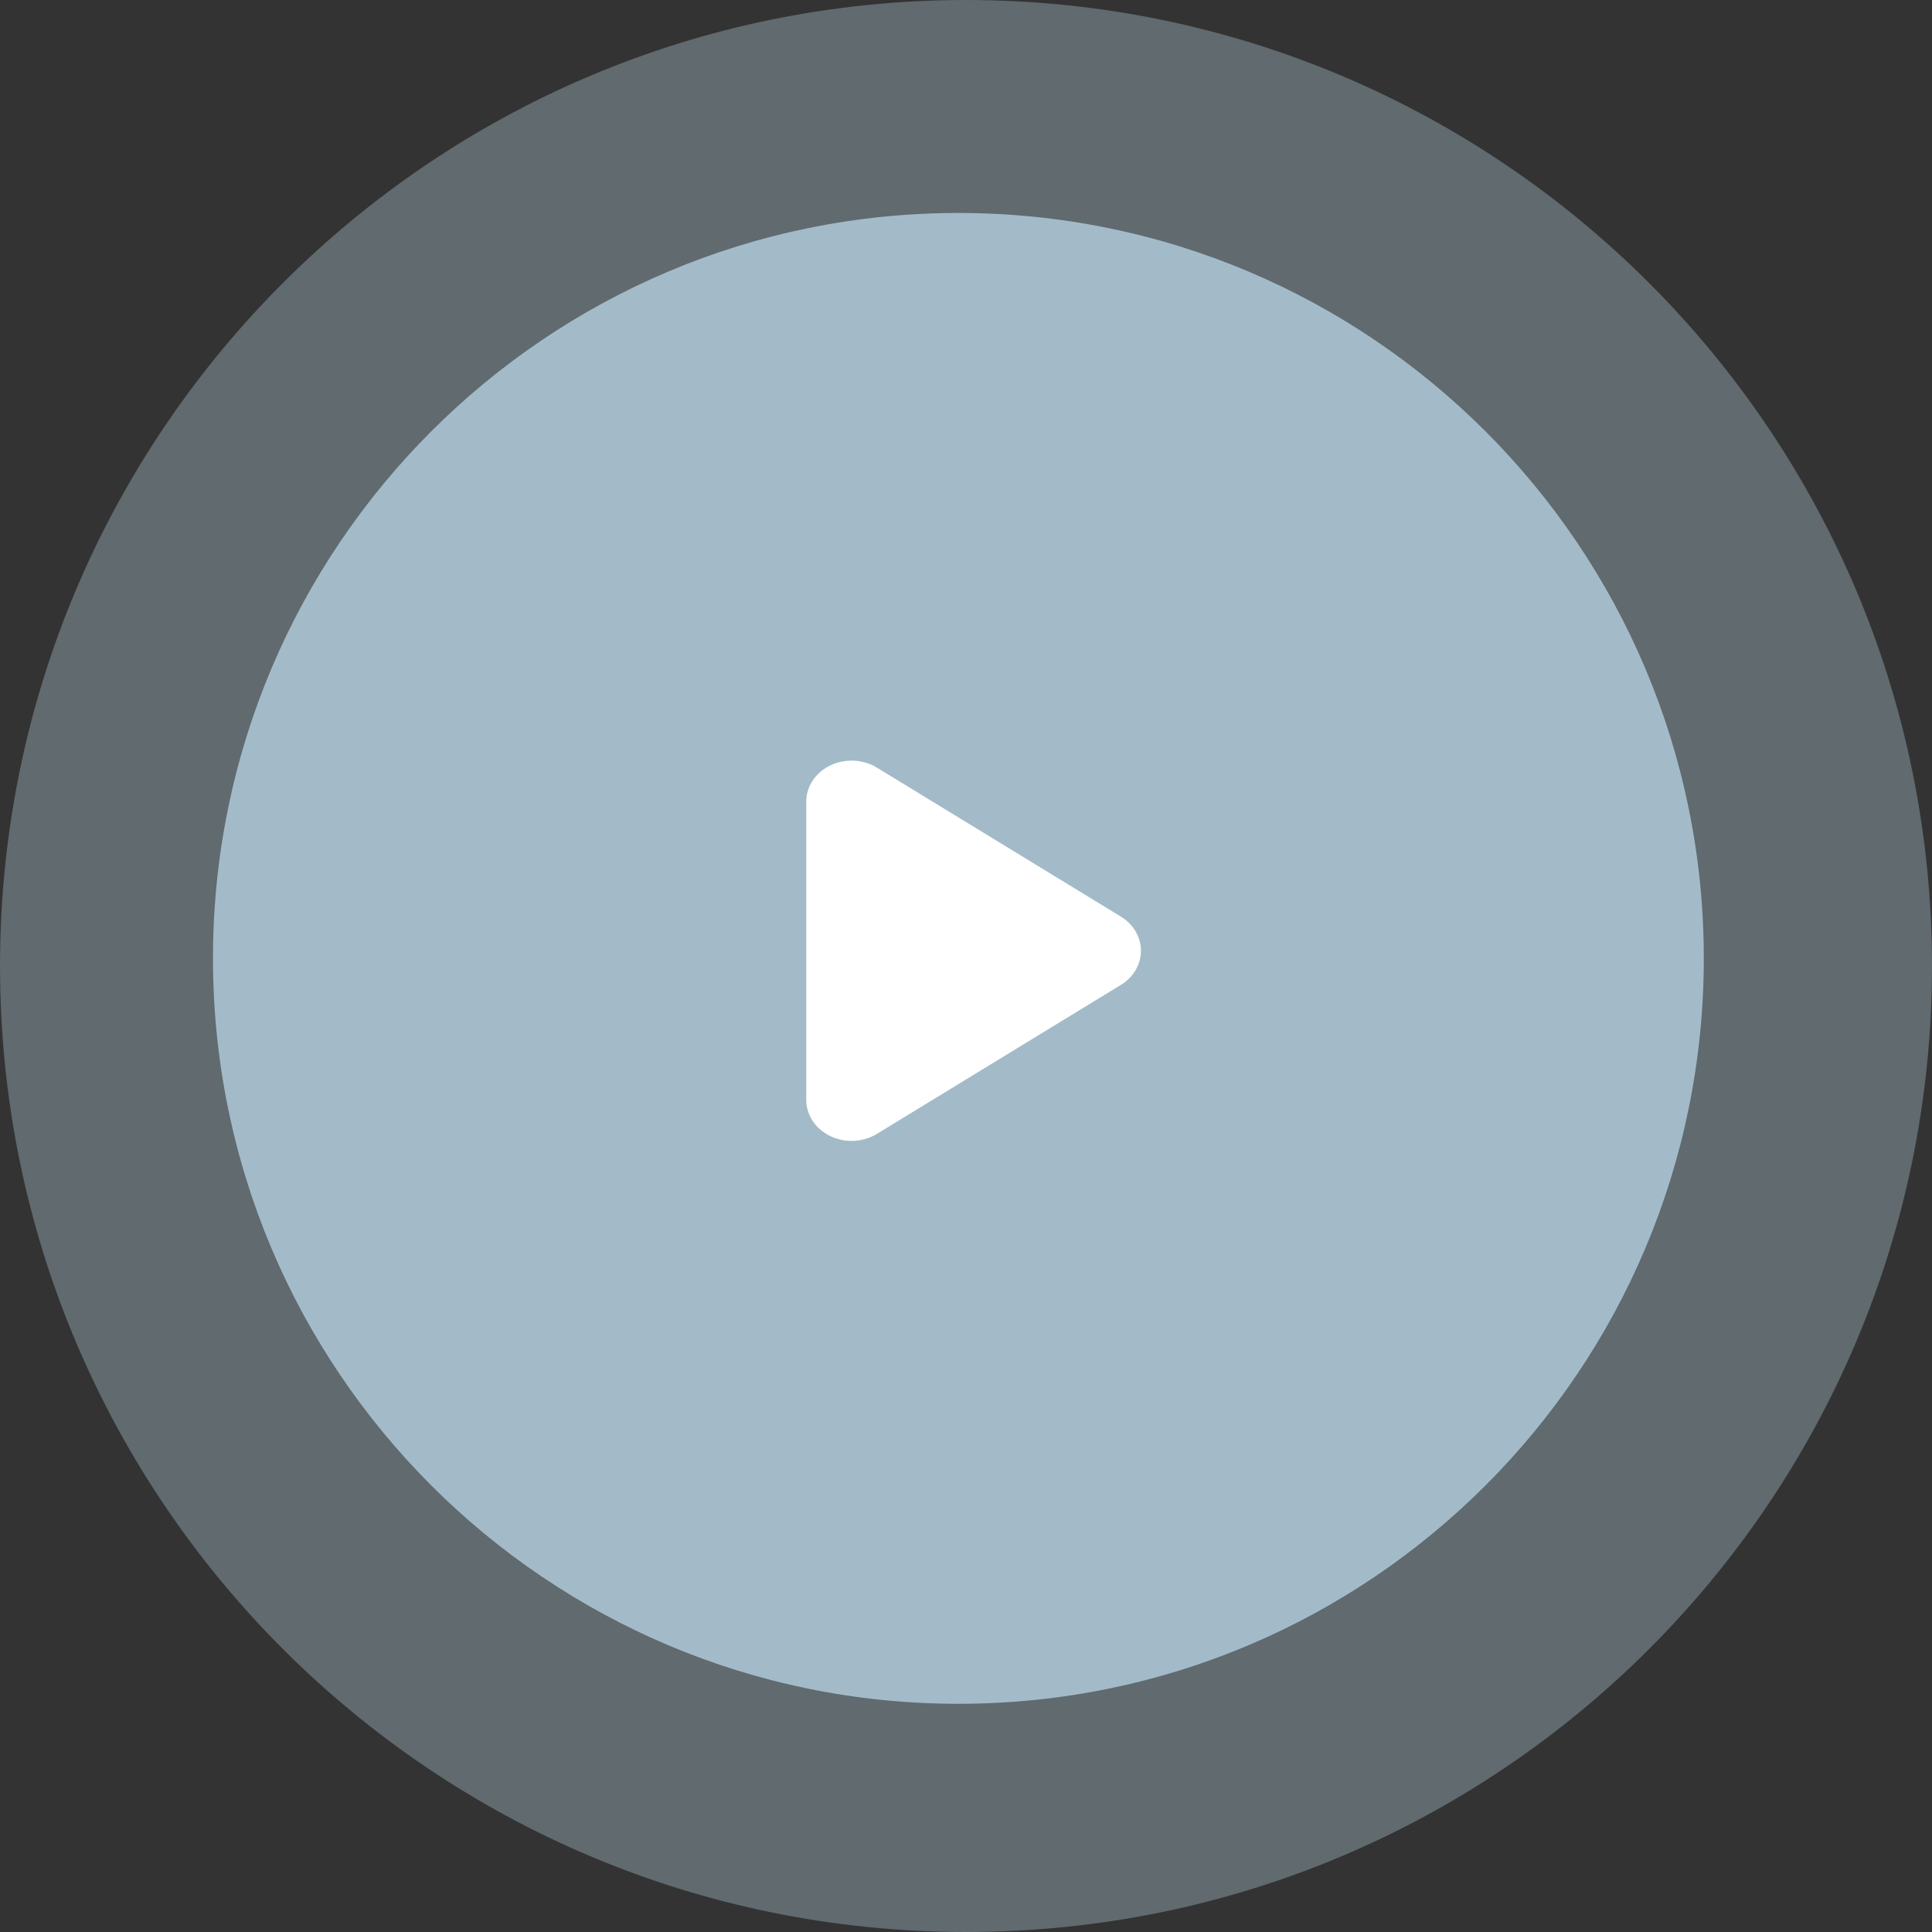 <?xml version="1.0" encoding="UTF-8"?>
<svg id="SVGDoc" width="127" height="127" xmlns="http://www.w3.org/2000/svg" version="1.1" xmlns:xlink="http://www.w3.org/1999/xlink" xmlns:avocode="https://avocode.com/" viewBox="0 0 127 127"><rect x="0" y="0" width="127" height="127" fill="#333333" stroke="none"/><defs></defs><desc>Generated with Avocode.</desc><g><g opacity="0.4"><title>Ellipse 11</title><path d="M63.5,-0c35.07,0 63.5,28.43 63.5,63.5c0,35.07 -28.43,63.5 -63.5,63.5c-35.07,0 -63.5,-28.43 -63.5,-63.5c0,-35.07 28.43,-63.5 63.5,-63.5z" fill="#a3bbc8" fill-opacity="1"></path></g><g><title>Ellipse 11</title><path d="M63,14c27.062,0 49,21.938 49,49c0,27.062 -21.938,49 -49,49c-27.062,0 -49,-21.938 -49,-49c0,-27.062 21.938,-49 49,-49z" fill="#a3bbc8" fill-opacity="1"></path></g><g><title>Form 24</title><path d="M73.684,64.74l-16.044,9.797c-0.501,0.306 -1.081,0.46 -1.663,0.46c-0.48,0 -0.96,-0.105 -1.399,-0.316c-0.972,-0.47 -1.579,-1.387 -1.579,-2.385v-19.595c0,-0.999 0.607,-1.917 1.579,-2.386c0.971,-0.468 2.149,-0.414 3.062,0.143l16.044,9.798c0.822,0.502 1.315,1.343 1.315,2.242c0,0.899 -0.493,1.741 -1.315,2.243z" fill="#ffffff" fill-opacity="1"></path></g></g></svg>